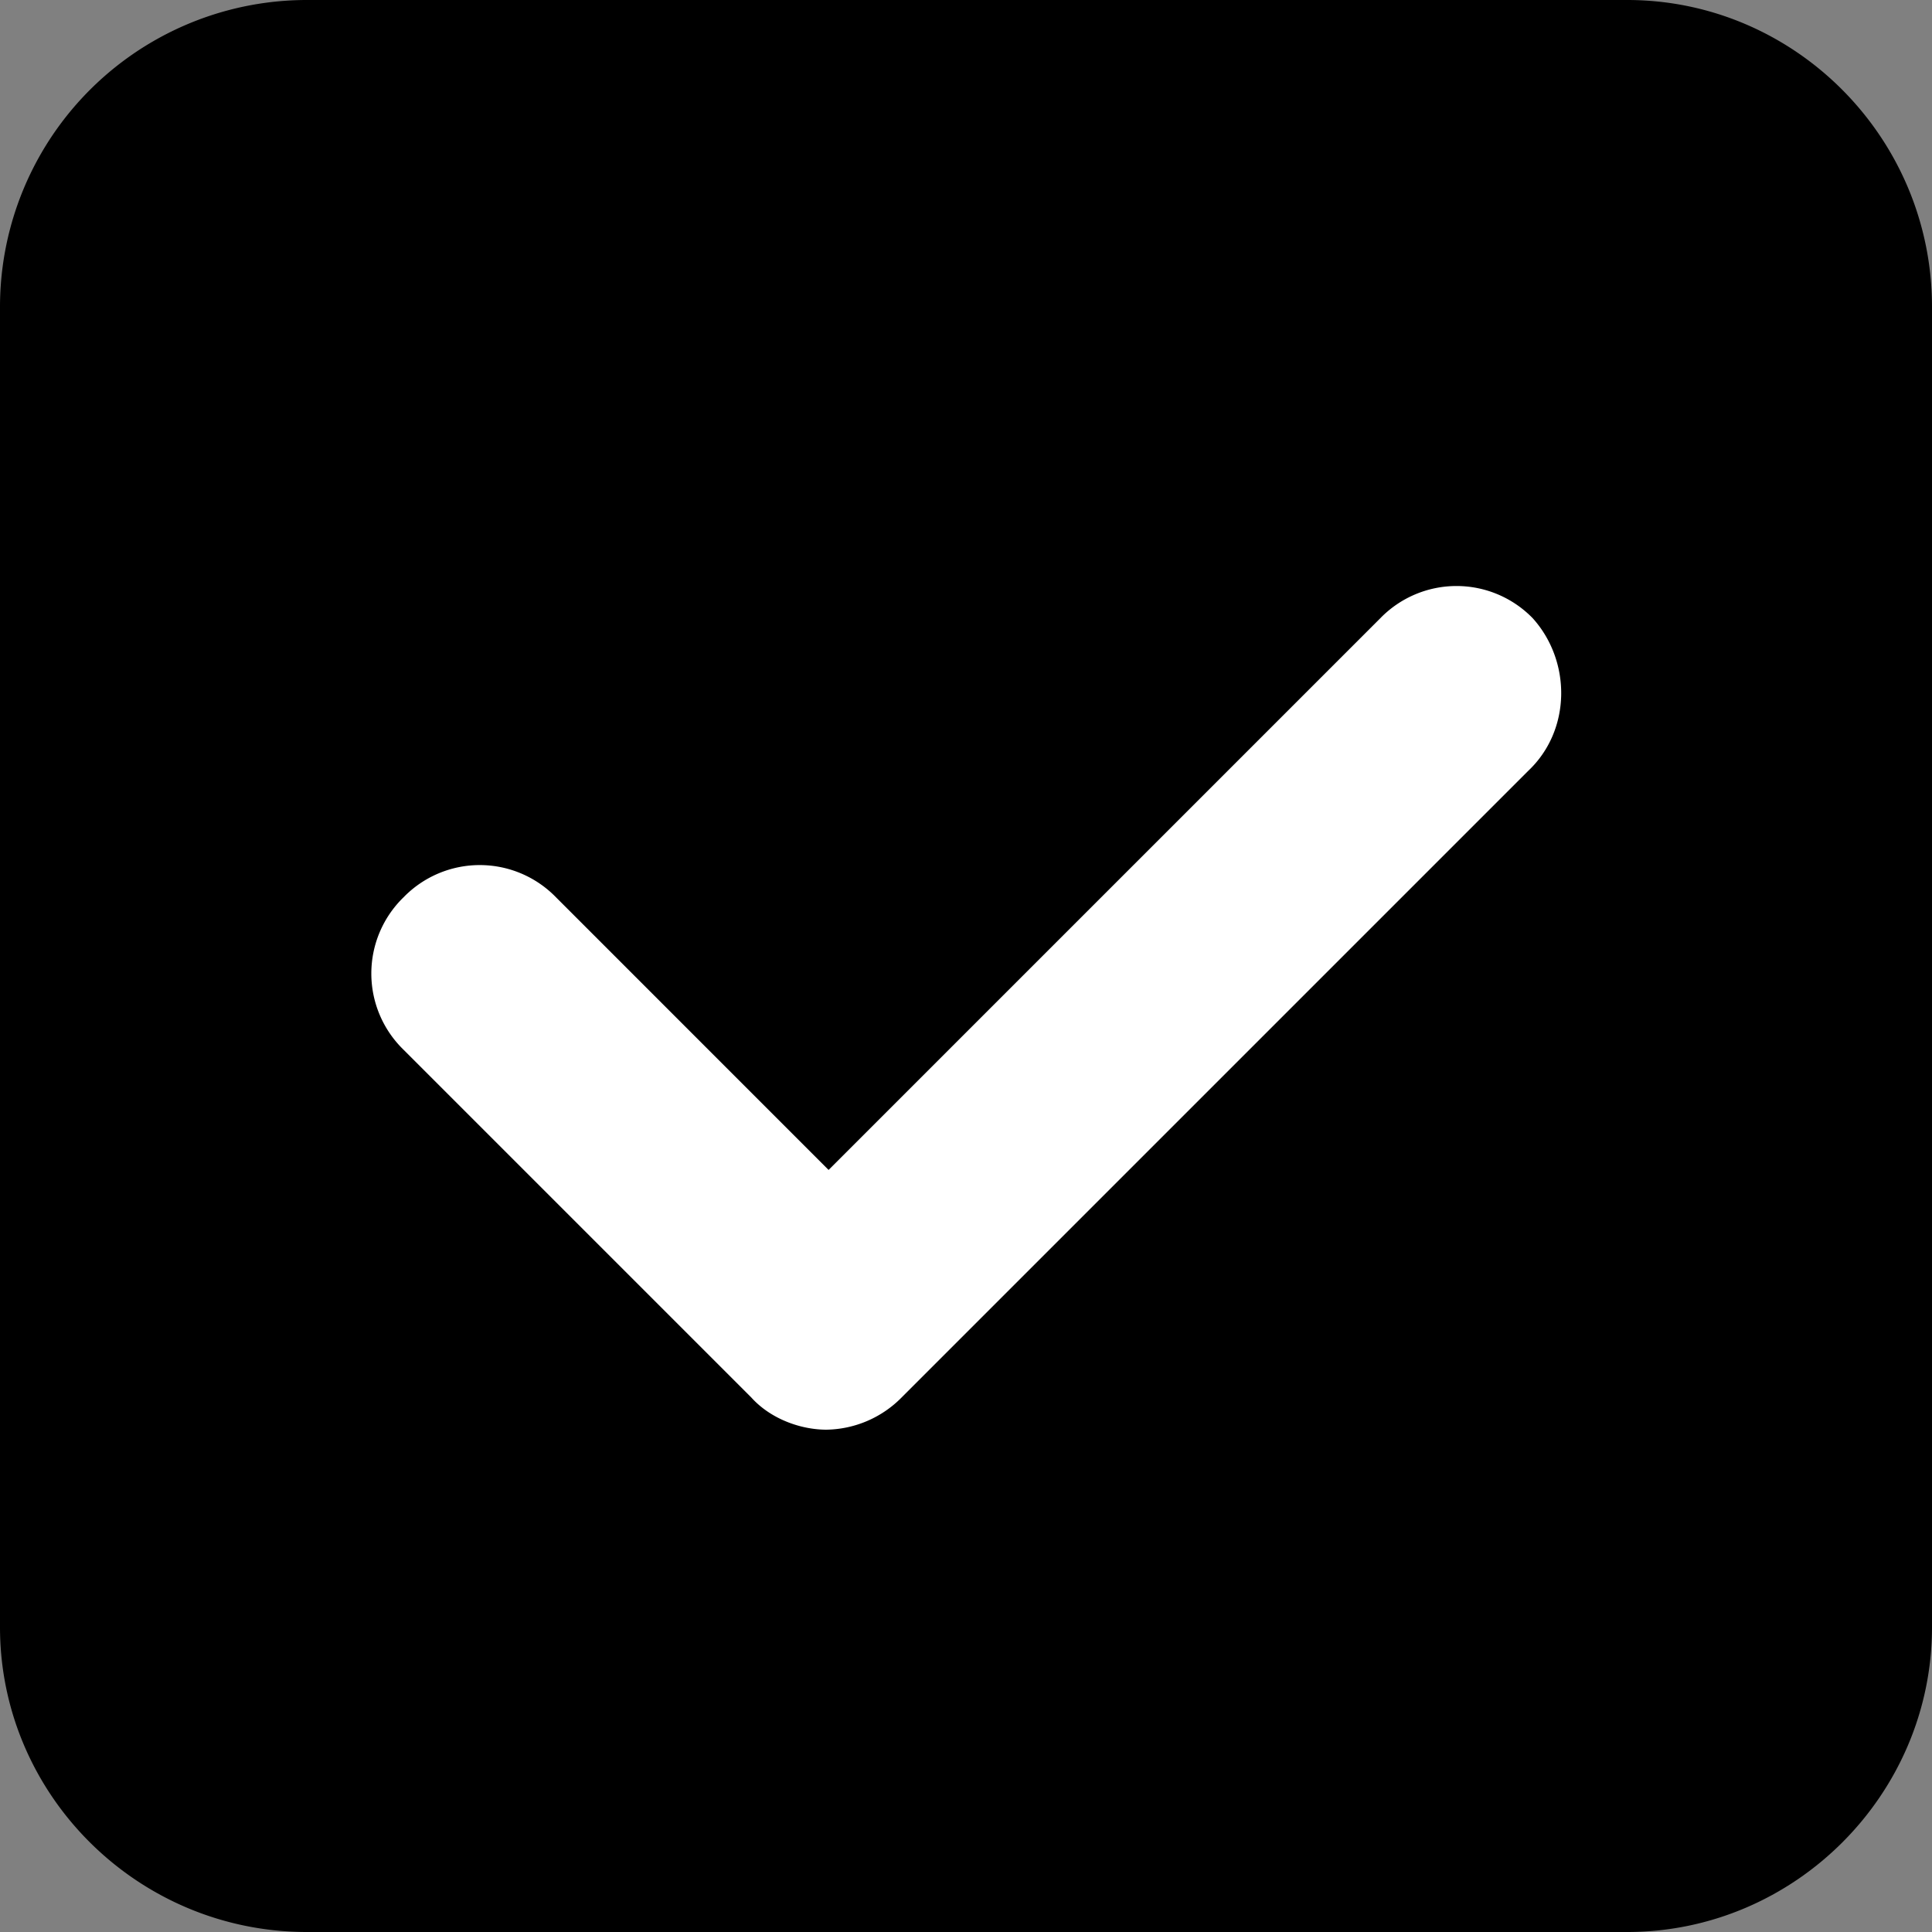 <svg width="41" height="41" fill="none" xmlns="http://www.w3.org/2000/svg"><rect width="100%" height="100%" fill="#808080" stroke="none"/><path fill="#fff" d="M5.415 6.189h30.943v30.17H5.415z"/><path d="M34.531 0H6.514A6.513 6.513 0 000 6.514v28.017C0 38.084 2.916 41 6.514 41h28.017C38.084 41 41 38.084 41 34.531V6.514C41 2.916 38.084 0 34.531 0zm-2.095 16.354L19.133 29.657a2.288 2.288 0 01-1.594.683c-.547 0-1.185-.228-1.595-.683l-7.38-7.38a2.255 2.255 0 010-3.235 2.255 2.255 0 013.235 0l5.785 5.786L29.292 13.12a2.255 2.255 0 013.235 0c.82.911.82 2.369-.091 3.234z" fill="#000"/></svg>
